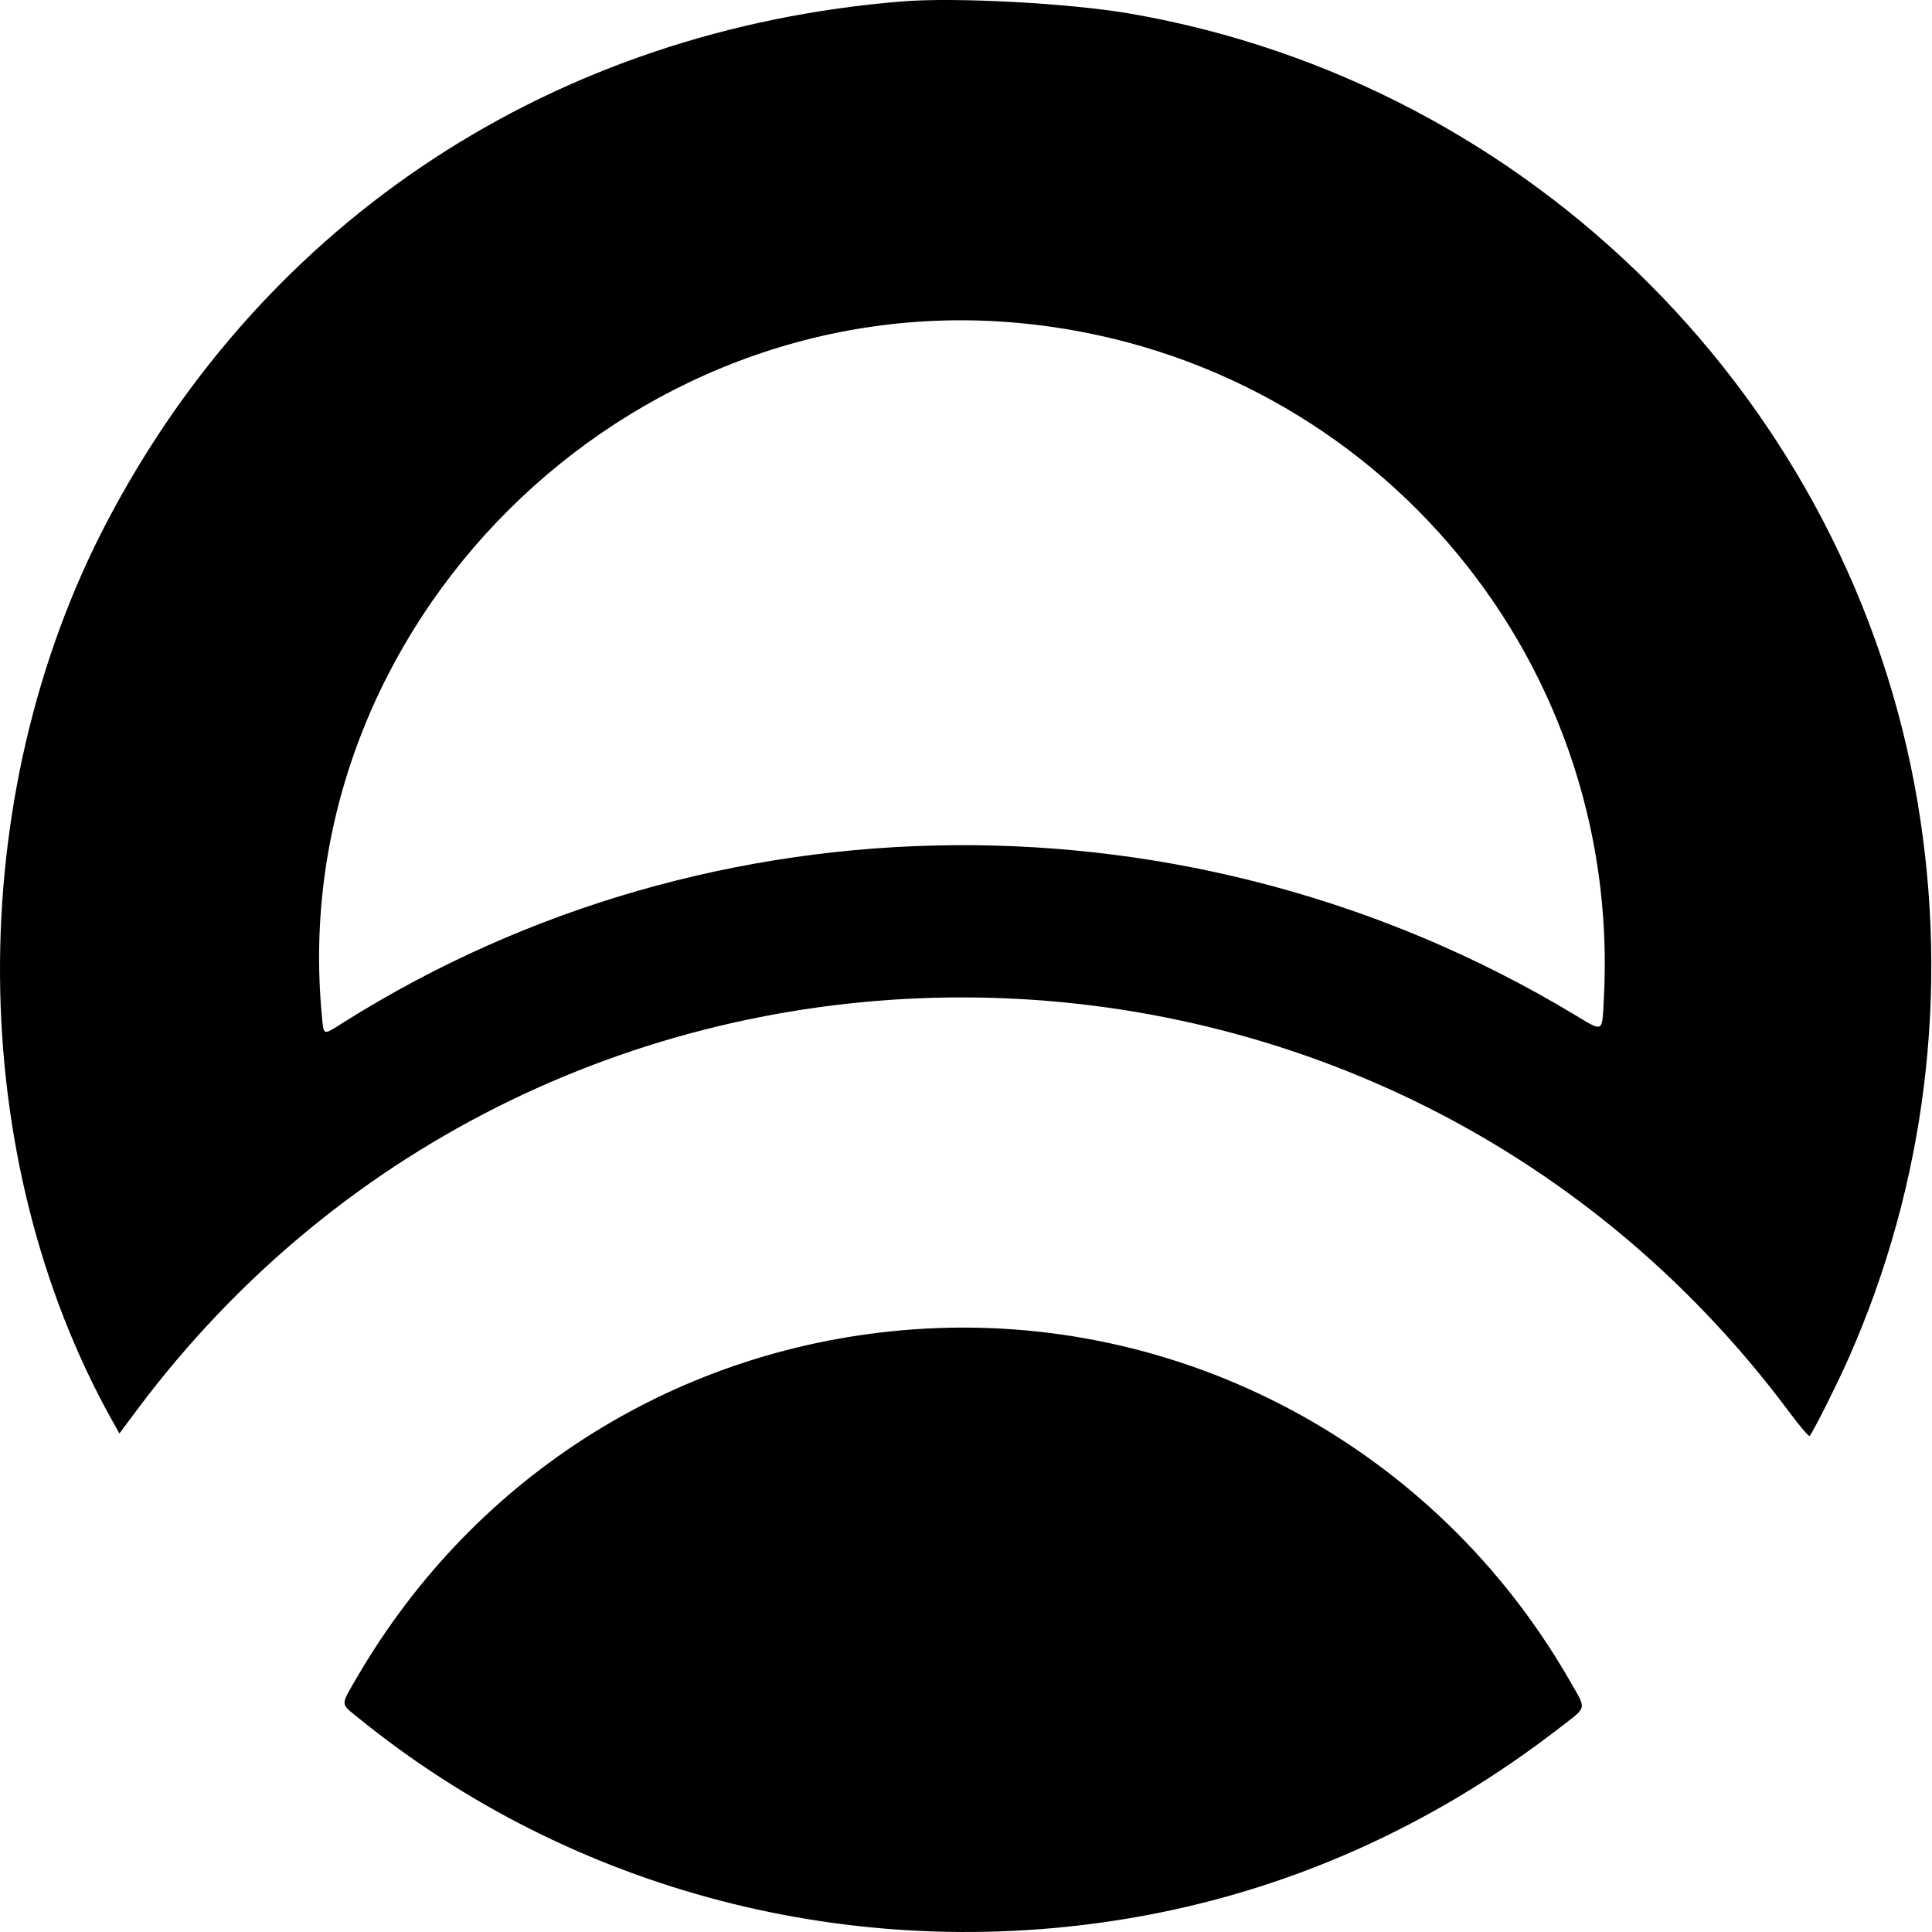 <svg width="500" height="500" viewBox="0 0 500 500" fill="#000000" xmlns="http://www.w3.org/2000/svg">
<path fill-rule="evenodd" clip-rule="evenodd" d="M233.572 0.361C143.672 7.612 68.811 56.577 27.695 135.021C-9.75 206.462 -9.178 299.319 29.13 367.821L30.9 370.984L35.3 365.084C141.799 222.294 356.66 222.515 463.122 365.523C465.781 369.095 468.123 371.842 468.325 371.627C469.179 370.724 475.462 358.192 478.46 351.416C498.336 306.49 504.52 256.543 496.269 207.592C478.807 104.001 396.498 21.551 292.564 3.541C276.953 0.836 247.421 -0.756 233.572 0.361ZM263.318 83.554C353.133 91.692 419.923 168.713 415.069 258.55C414.586 267.493 415.176 267.216 407.017 262.32C308.802 203.383 184.713 204.271 88.908 264.596C83.438 268.039 83.806 268.151 83.302 262.888C73.671 162.128 161.78 74.352 263.318 83.554ZM236.39 344.042C176.147 348.375 123.063 381.532 92.486 433.928C88.062 441.508 88.064 440.777 92.468 444.363C147.932 489.521 220.737 508.505 292.232 496.454C332.683 489.635 370.318 472.965 403.764 447.05C410.879 441.537 410.646 442.638 406.307 435.066C371.541 374.384 305.61 339.064 236.39 344.042Z" fill="#000000"/>
</svg>
